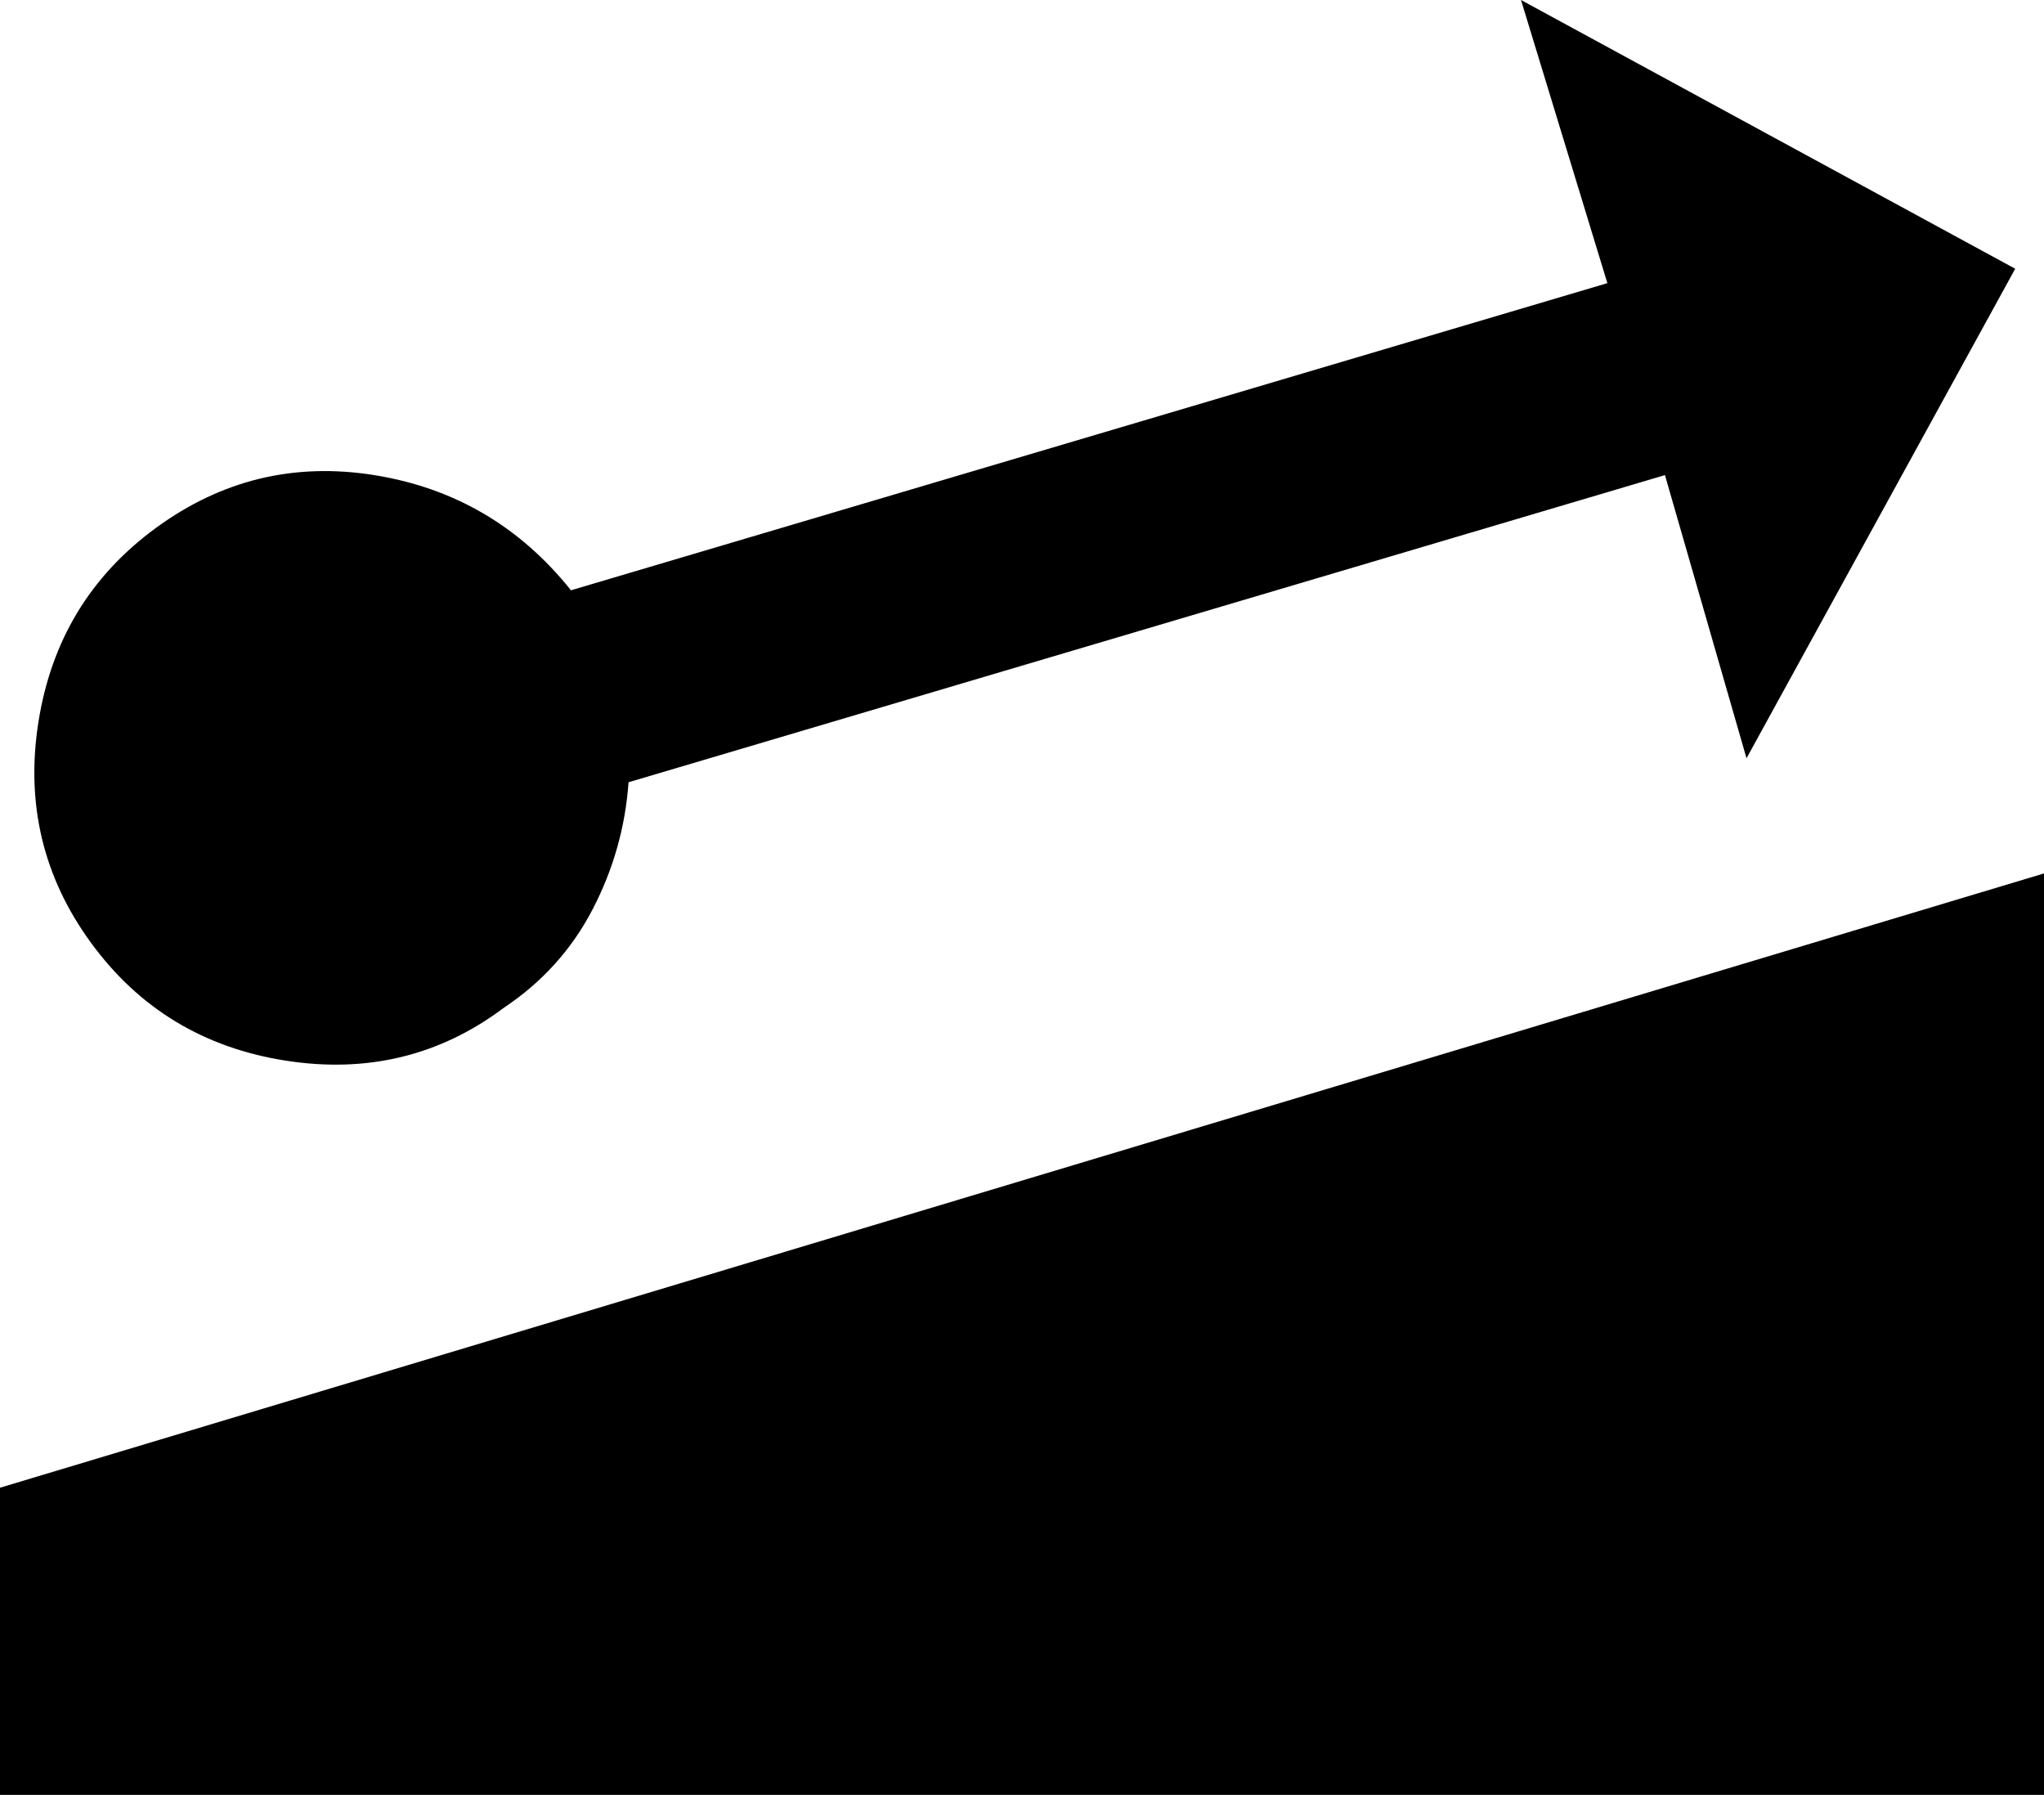<svg xmlns="http://www.w3.org/2000/svg" viewBox="43 -21 426 374">
      <g transform="scale(1 -1) translate(0 -332)">
        <path d="M469 171V-21H43V43ZM463 297 360 353 378 294 162 230Q146 250 121.0 254.0Q96 258 75.5 243.0Q55 228 51.0 202.5Q47 177 62.0 156.5Q77 136 102.5 132.0Q128 128 148 143Q160 151 166.5 163.5Q173 176 174 190L390 254L407 195Z" />
      </g>
    </svg>